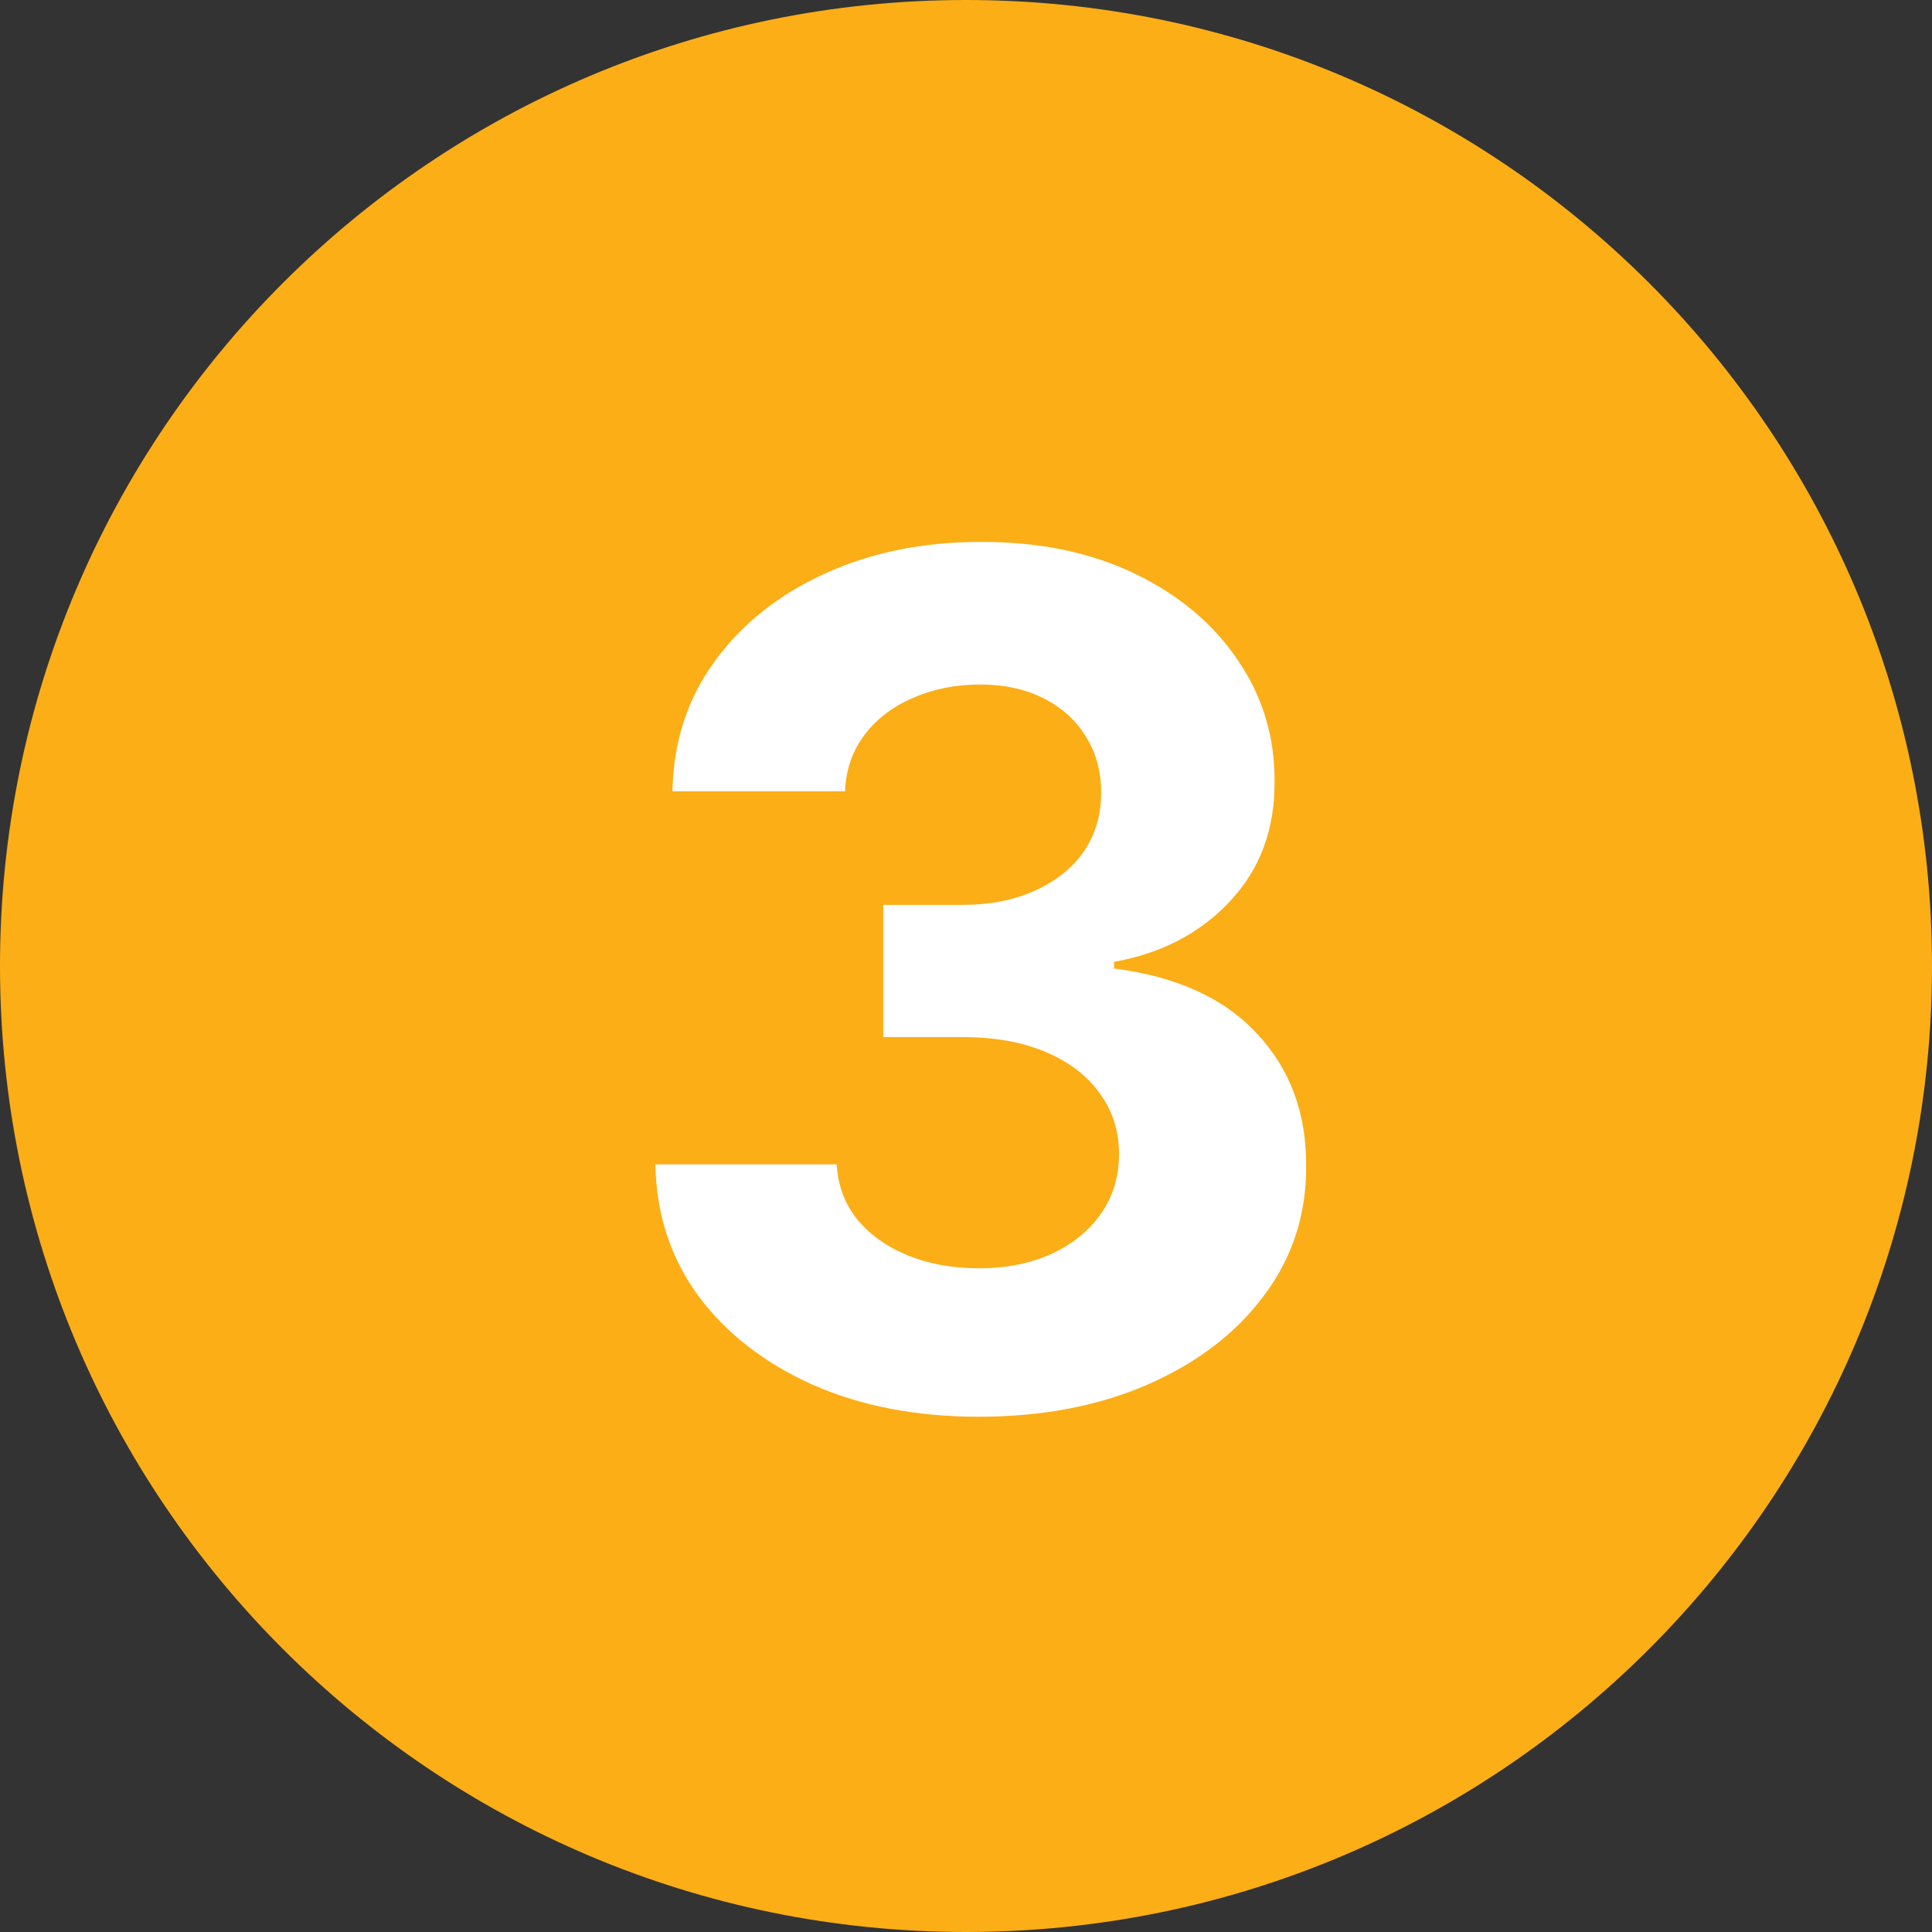 <svg width="66" height="66" viewBox="0 0 66 66" fill="none" xmlns="http://www.w3.org/2000/svg">
<rect x="0" y="0" width="66" height="66" fill="#333333" stroke="none"/>
<path d="M66 33C66 51.225 51.225 66 33 66C14.775 66 0 51.225 0 33C0 14.775 14.775 0 33 0C51.225 0 66 14.775 66 33Z" fill="#FCAE17"/>
<path d="M33.427 48.398C31.306 48.398 29.417 48.033 27.76 47.304C26.112 46.565 24.81 45.552 23.853 44.264C22.906 42.967 22.419 41.471 22.39 39.776H28.584C28.621 40.486 28.853 41.111 29.279 41.651C29.715 42.181 30.293 42.593 31.012 42.886C31.732 43.18 32.542 43.327 33.441 43.327C34.379 43.327 35.208 43.161 35.927 42.83C36.647 42.498 37.21 42.039 37.617 41.452C38.025 40.865 38.228 40.188 38.228 39.42C38.228 38.644 38.011 37.957 37.575 37.361C37.149 36.755 36.533 36.281 35.728 35.94C34.933 35.599 33.986 35.429 32.887 35.429H30.174V30.912H32.887C33.816 30.912 34.635 30.751 35.345 30.429C36.065 30.107 36.623 29.662 37.021 29.094C37.419 28.516 37.617 27.844 37.617 27.077C37.617 26.348 37.442 25.708 37.092 25.159C36.751 24.6 36.268 24.165 35.643 23.852C35.028 23.54 34.308 23.384 33.484 23.384C32.651 23.384 31.888 23.535 31.197 23.838C30.506 24.132 29.952 24.553 29.535 25.102C29.119 25.651 28.896 26.296 28.867 27.034H22.973C23.001 25.358 23.479 23.881 24.407 22.602C25.335 21.324 26.585 20.325 28.157 19.605C29.739 18.876 31.524 18.511 33.512 18.511C35.52 18.511 37.277 18.876 38.782 19.605C40.288 20.334 41.458 21.319 42.291 22.56C43.134 23.791 43.55 25.173 43.541 26.707C43.55 28.336 43.044 29.695 42.021 30.784C41.008 31.873 39.687 32.564 38.058 32.858V33.085C40.198 33.36 41.827 34.103 42.944 35.315C44.071 36.518 44.63 38.024 44.62 39.832C44.63 41.49 44.152 42.962 43.186 44.25C42.229 45.538 40.908 46.551 39.223 47.29C37.537 48.028 35.605 48.398 33.427 48.398Z" fill="white"/>
</svg>
